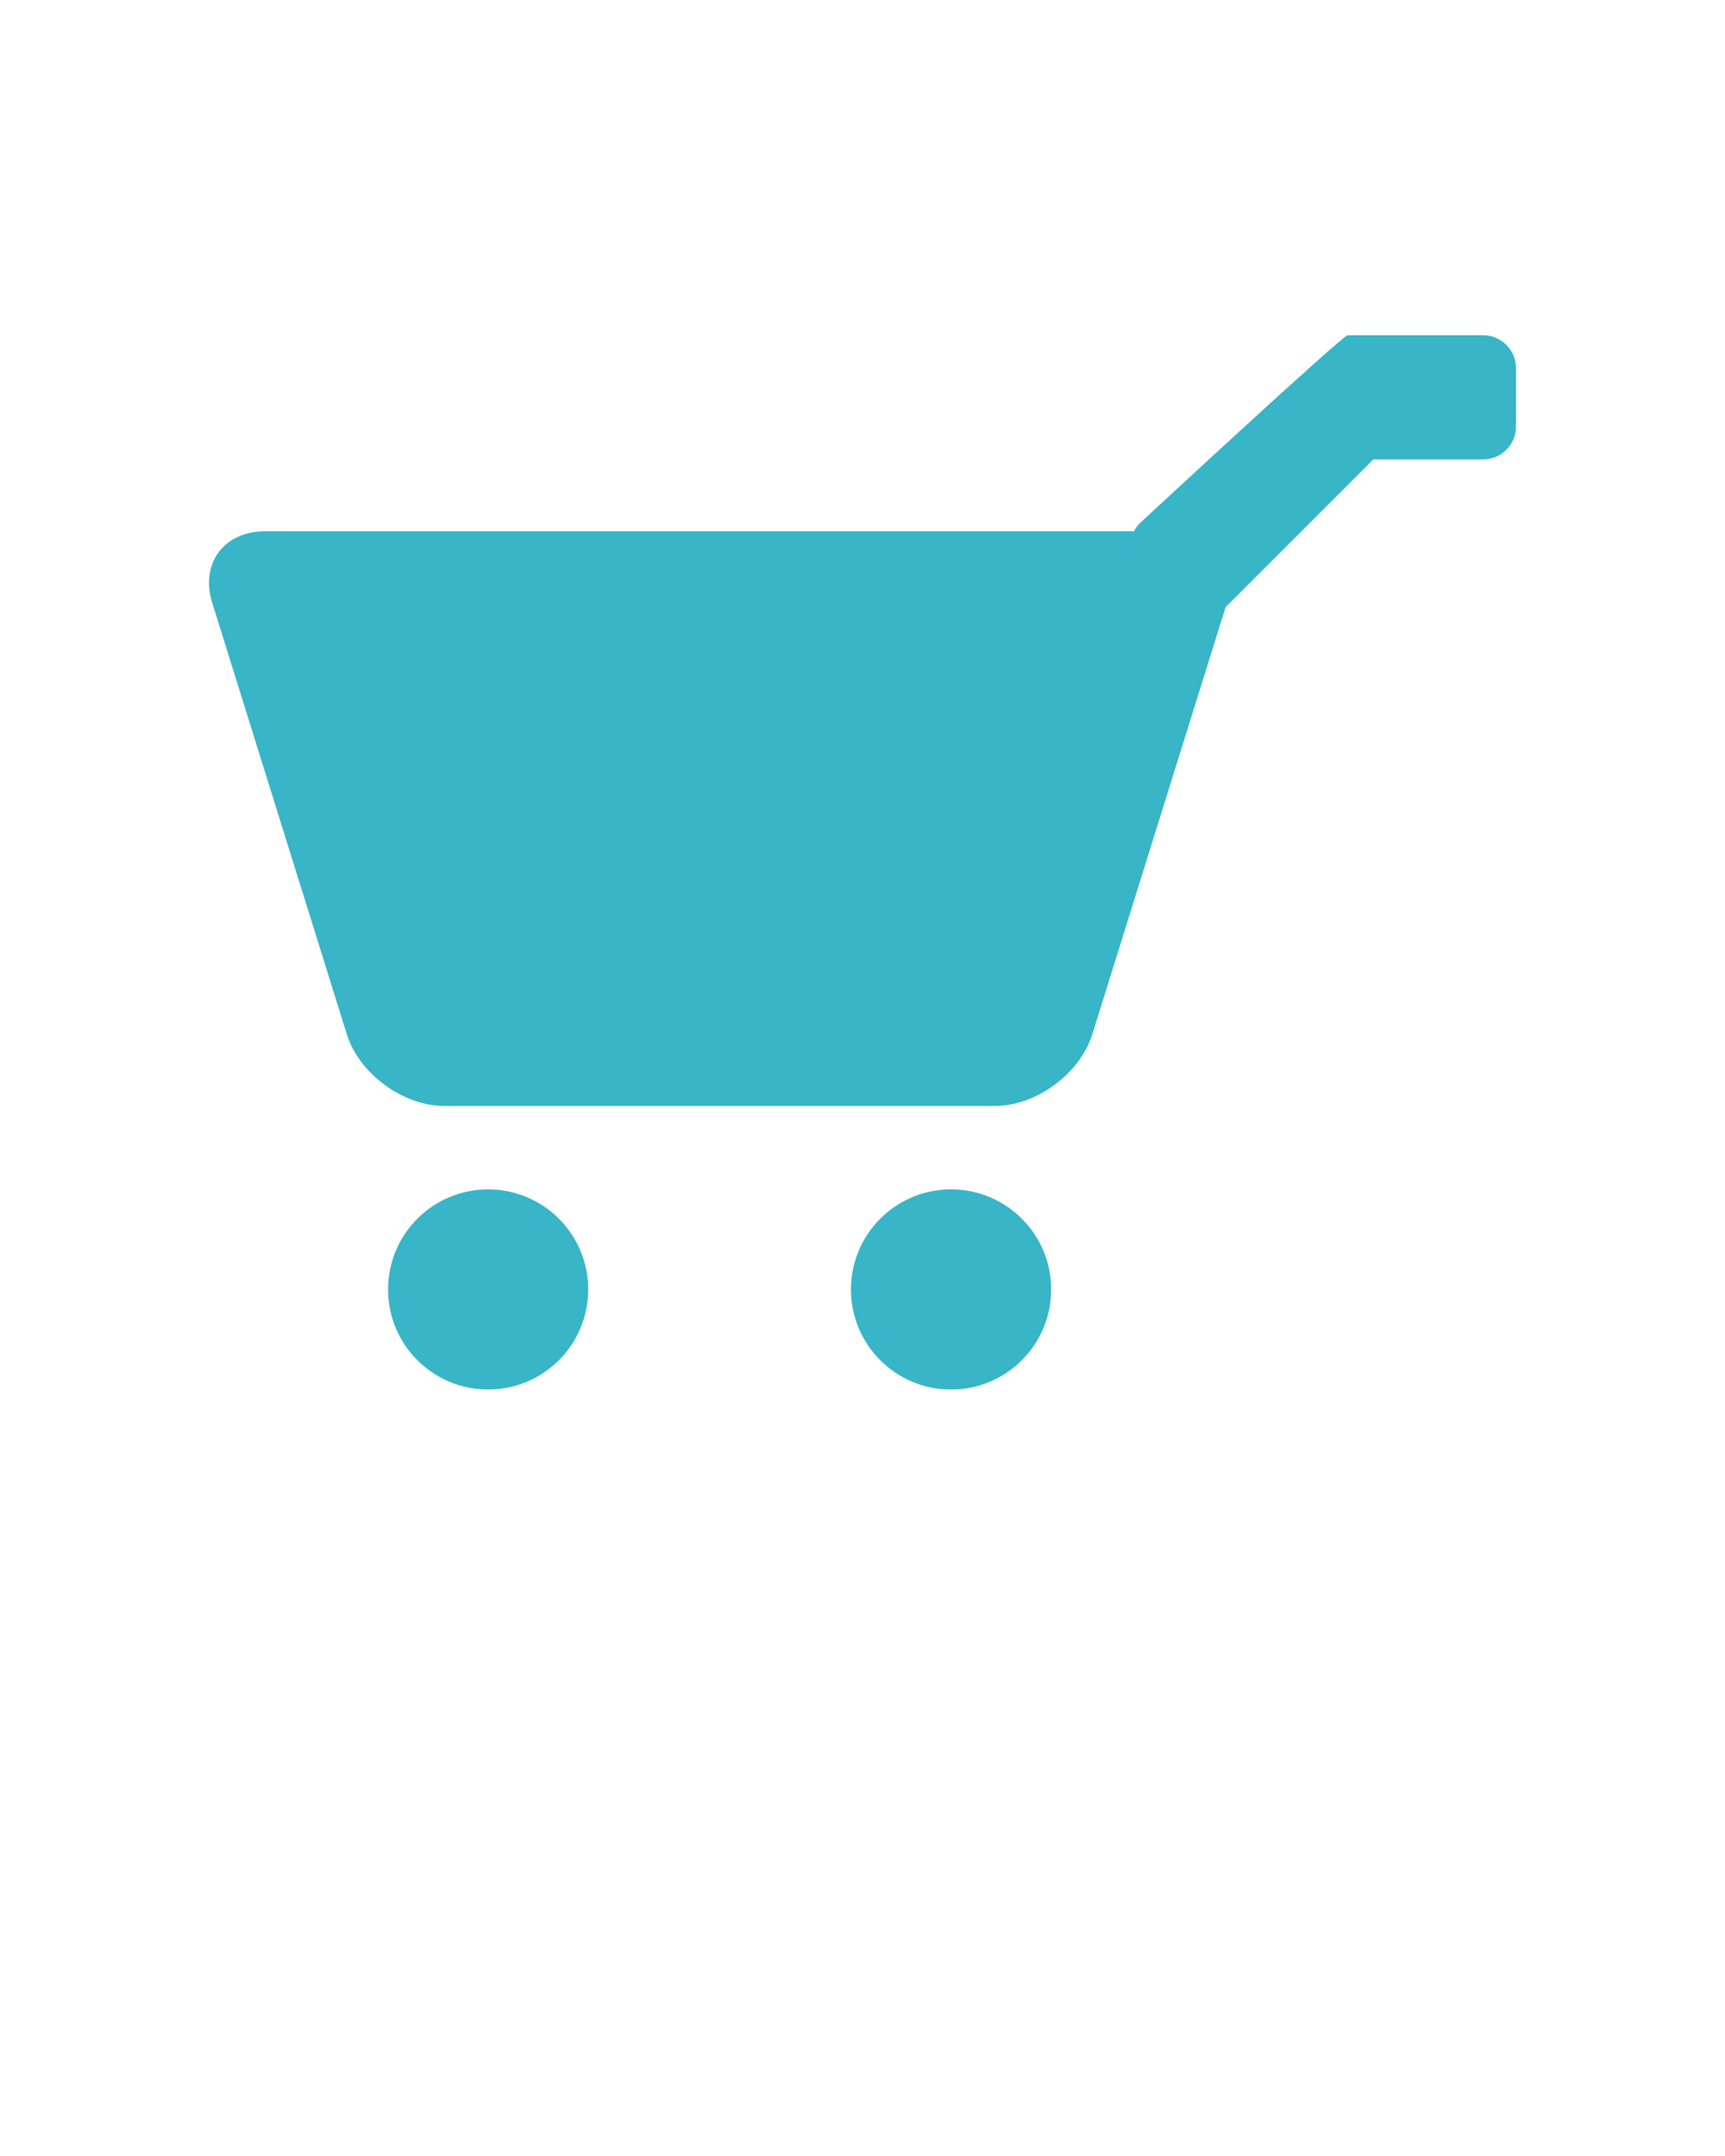 <?xml version="1.0" encoding="UTF-8" standalone="no"?>
<svg fill="#38b5c7"
   xmlns:dc="http://purl.org/dc/elements/1.1/"
   xmlns:cc="http://creativecommons.org/ns#"
   xmlns:rdf="http://www.w3.org/1999/02/22-rdf-syntax-ns#"
   xmlns:svg="http://www.w3.org/2000/svg"
   xmlns="http://www.w3.org/2000/svg"
   xmlns:sodipodi="http://sodipodi.sourceforge.net/DTD/sodipodi-0.dtd"
   xmlns:inkscape="http://www.inkscape.org/namespaces/inkscape"
   version="1.1"
   x="0px"
   y="0px"
   viewBox="0 0 90 112.5"
   enable-background="new 0 0 90 90"
   xml:space="preserve"
   id="svg3877"
   inkscape:version="0.48.5 r10040"
   width="100%"
   height="100%"
   sodipodi:docname="noun_42836_cc.svg"><defs
     id="defs3891" /><sodipodi:namedview
     pagecolor="#ffffff"
     bordercolor="#666666"
     borderopacity="1"
     objecttolerance="10"
     gridtolerance="10"
     guidetolerance="10"
     inkscape:pageopacity="0"
     inkscape:pageshadow="2"
     inkscape:window-width="640"
     inkscape:window-height="480"
     id="namedview3889"
     showgrid="false"
     inkscape:zoom="2.0977778"
     inkscape:cx="45"
     inkscape:cy="56.25"
     inkscape:window-x="0"
     inkscape:window-y="31"
     inkscape:window-maximized="0"
     inkscape:current-layer="svg3877" /><path
     d="M77.386,17.494h-7.075c-0.27,0-10.856,9.82-10.856,9.82c-0.122,0.123-0.215,0.263-0.292,0.409H39.936h-4.784H13.826  c-2.155,0-3.391,1.684-2.751,3.74l7.02,22.507c0.643,2.057,2.93,3.74,5.084,3.74h11.973h4.784h11.971  c2.155,0,4.443-1.684,5.083-3.74l6.955-22.291l7.706-7.708h5.735c0.939,0,1.709-0.768,1.709-1.708v-3.063  C79.095,18.262,78.325,17.494,77.386,17.494z"
     id="path3879" /><circle
     cx="25.468"
     cy="67.284"
     r="5.222"
     id="circle3881" /><circle
     cx="49.62"
     cy="67.284"
     r="5.223"
     id="circle3883" /></svg>
